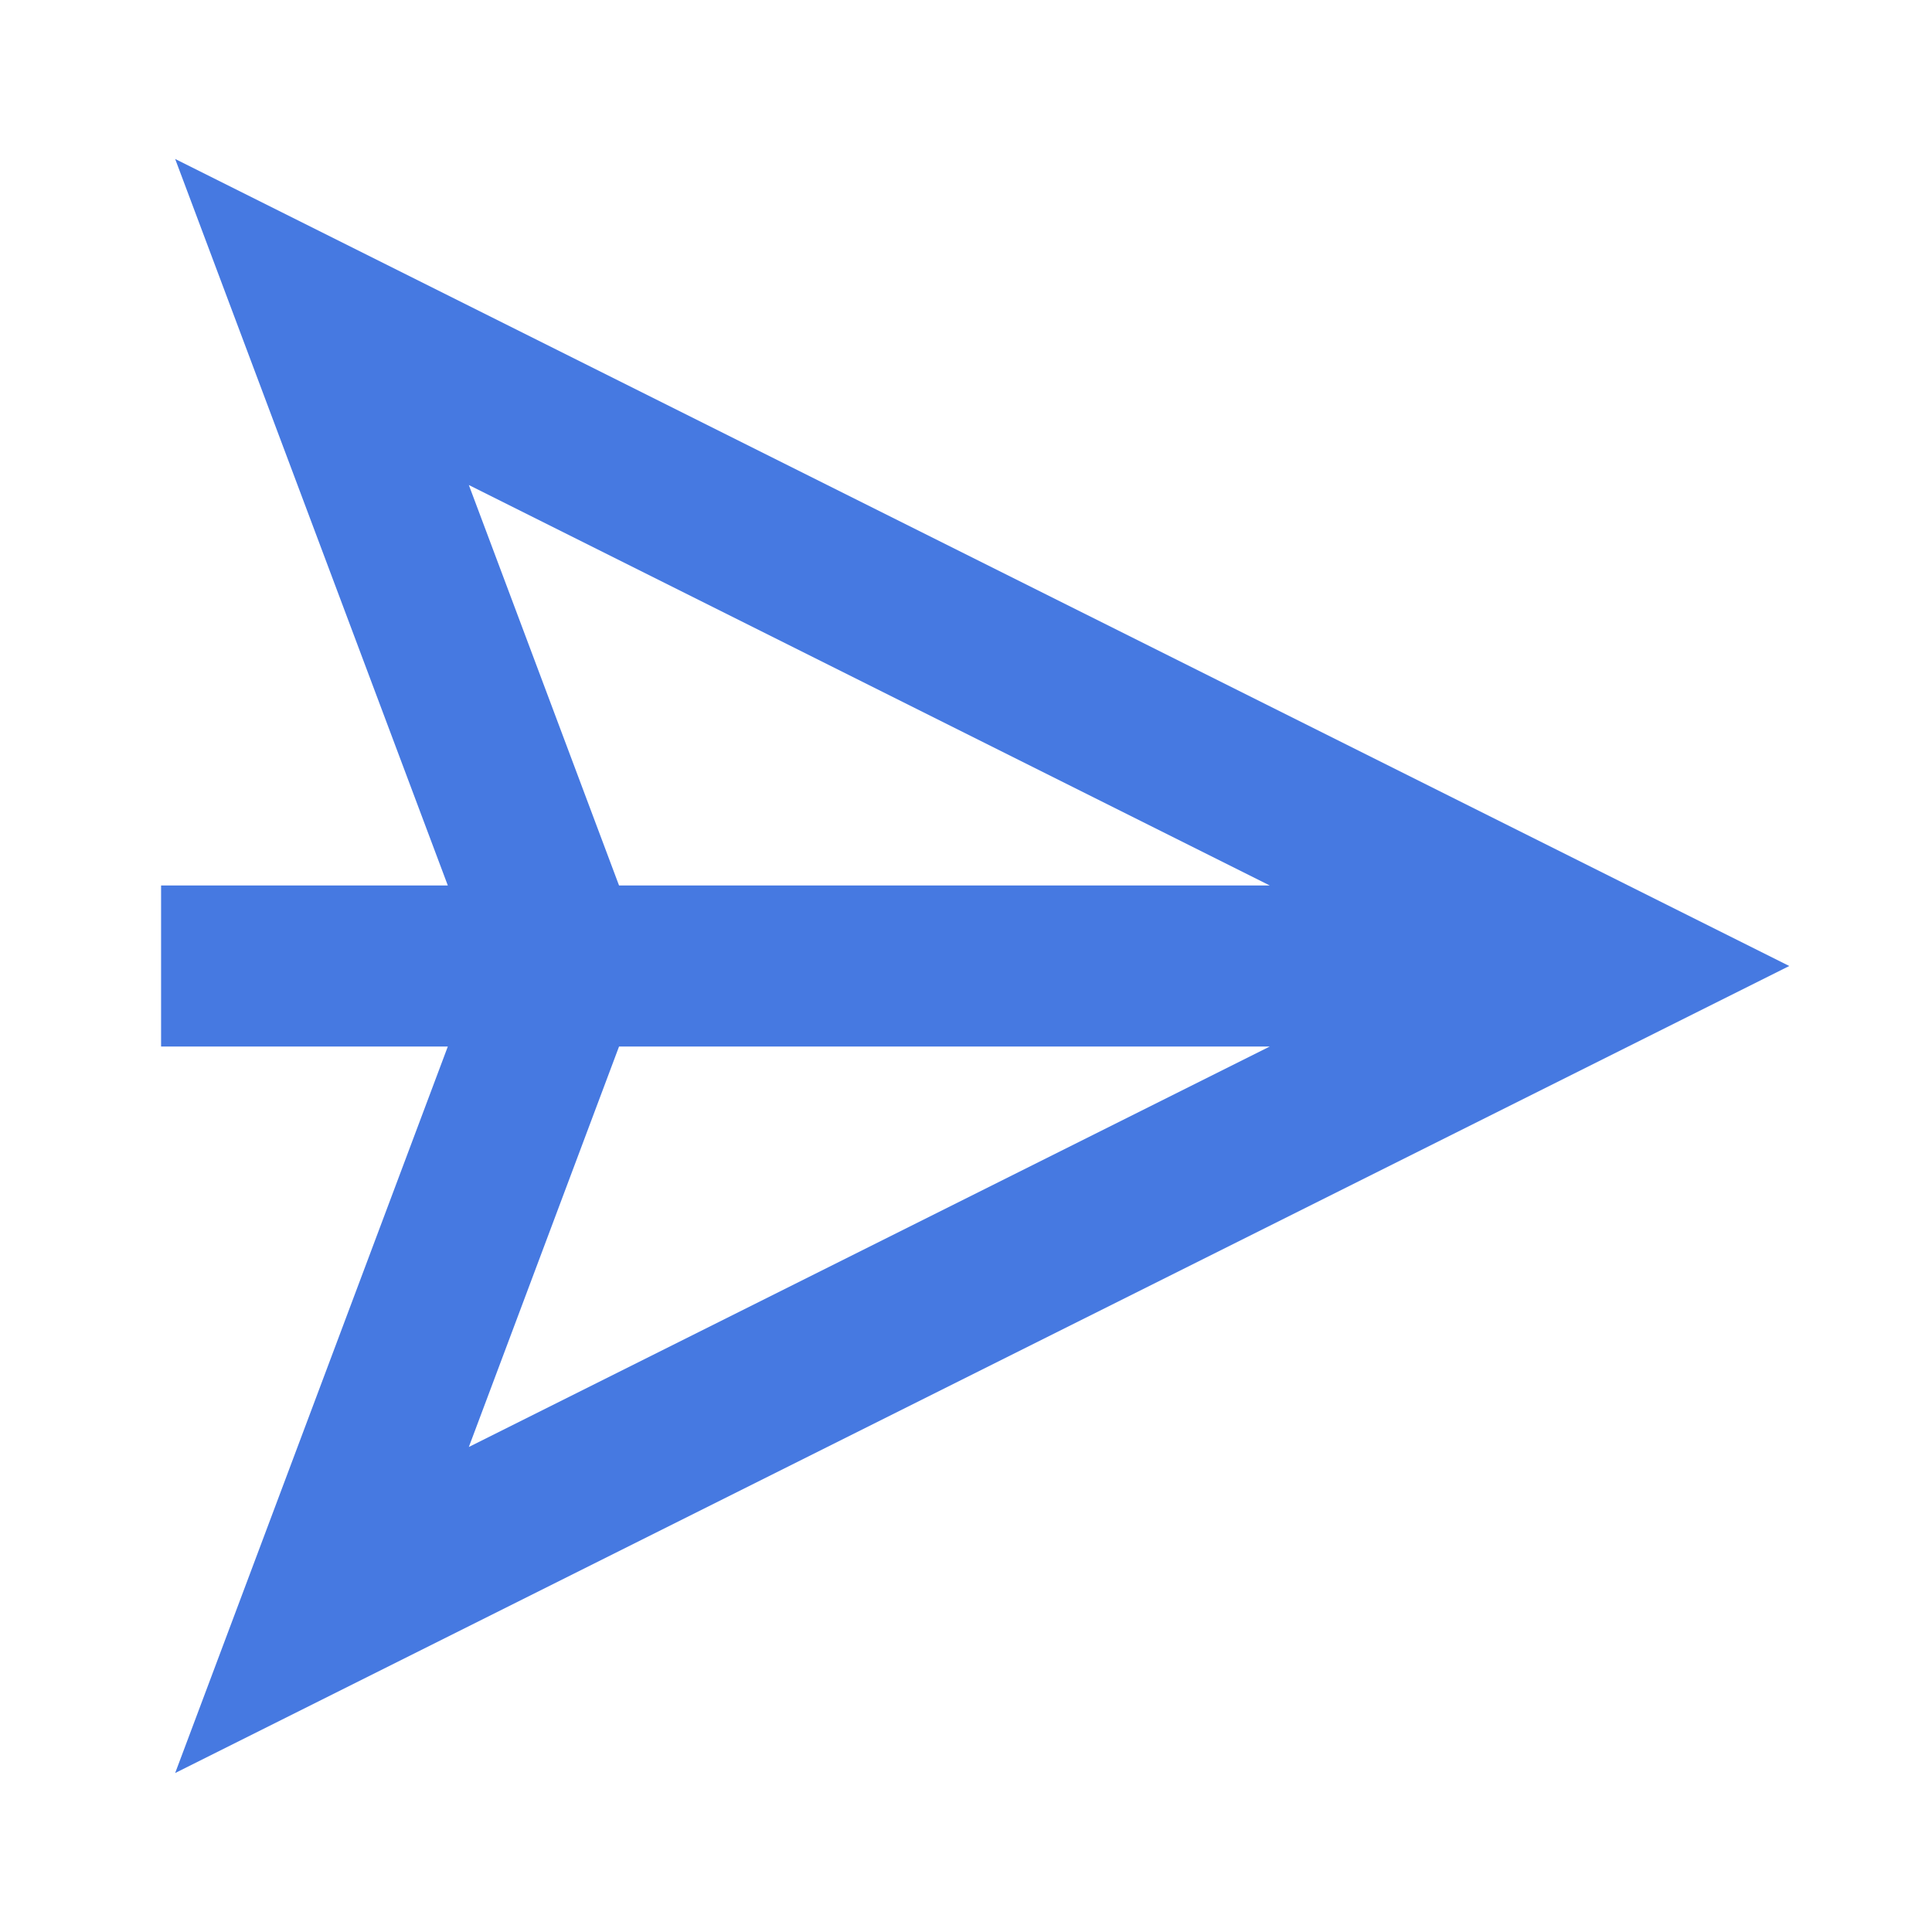 <svg width="24" height="24" viewBox="0 0 24 24" fill="none" xmlns="http://www.w3.org/2000/svg">
<path fill-rule="evenodd" clip-rule="evenodd" d="M22.227 12L2.176 22.025L5.563 13H2.001V11H5.563L2.176 1.975L22.227 12ZM15.774 13H7.69L5.824 17.975L15.774 13ZM15.774 11H7.69L5.824 6.025L15.774 11Z" fill="#4679E1"/>
</svg>
